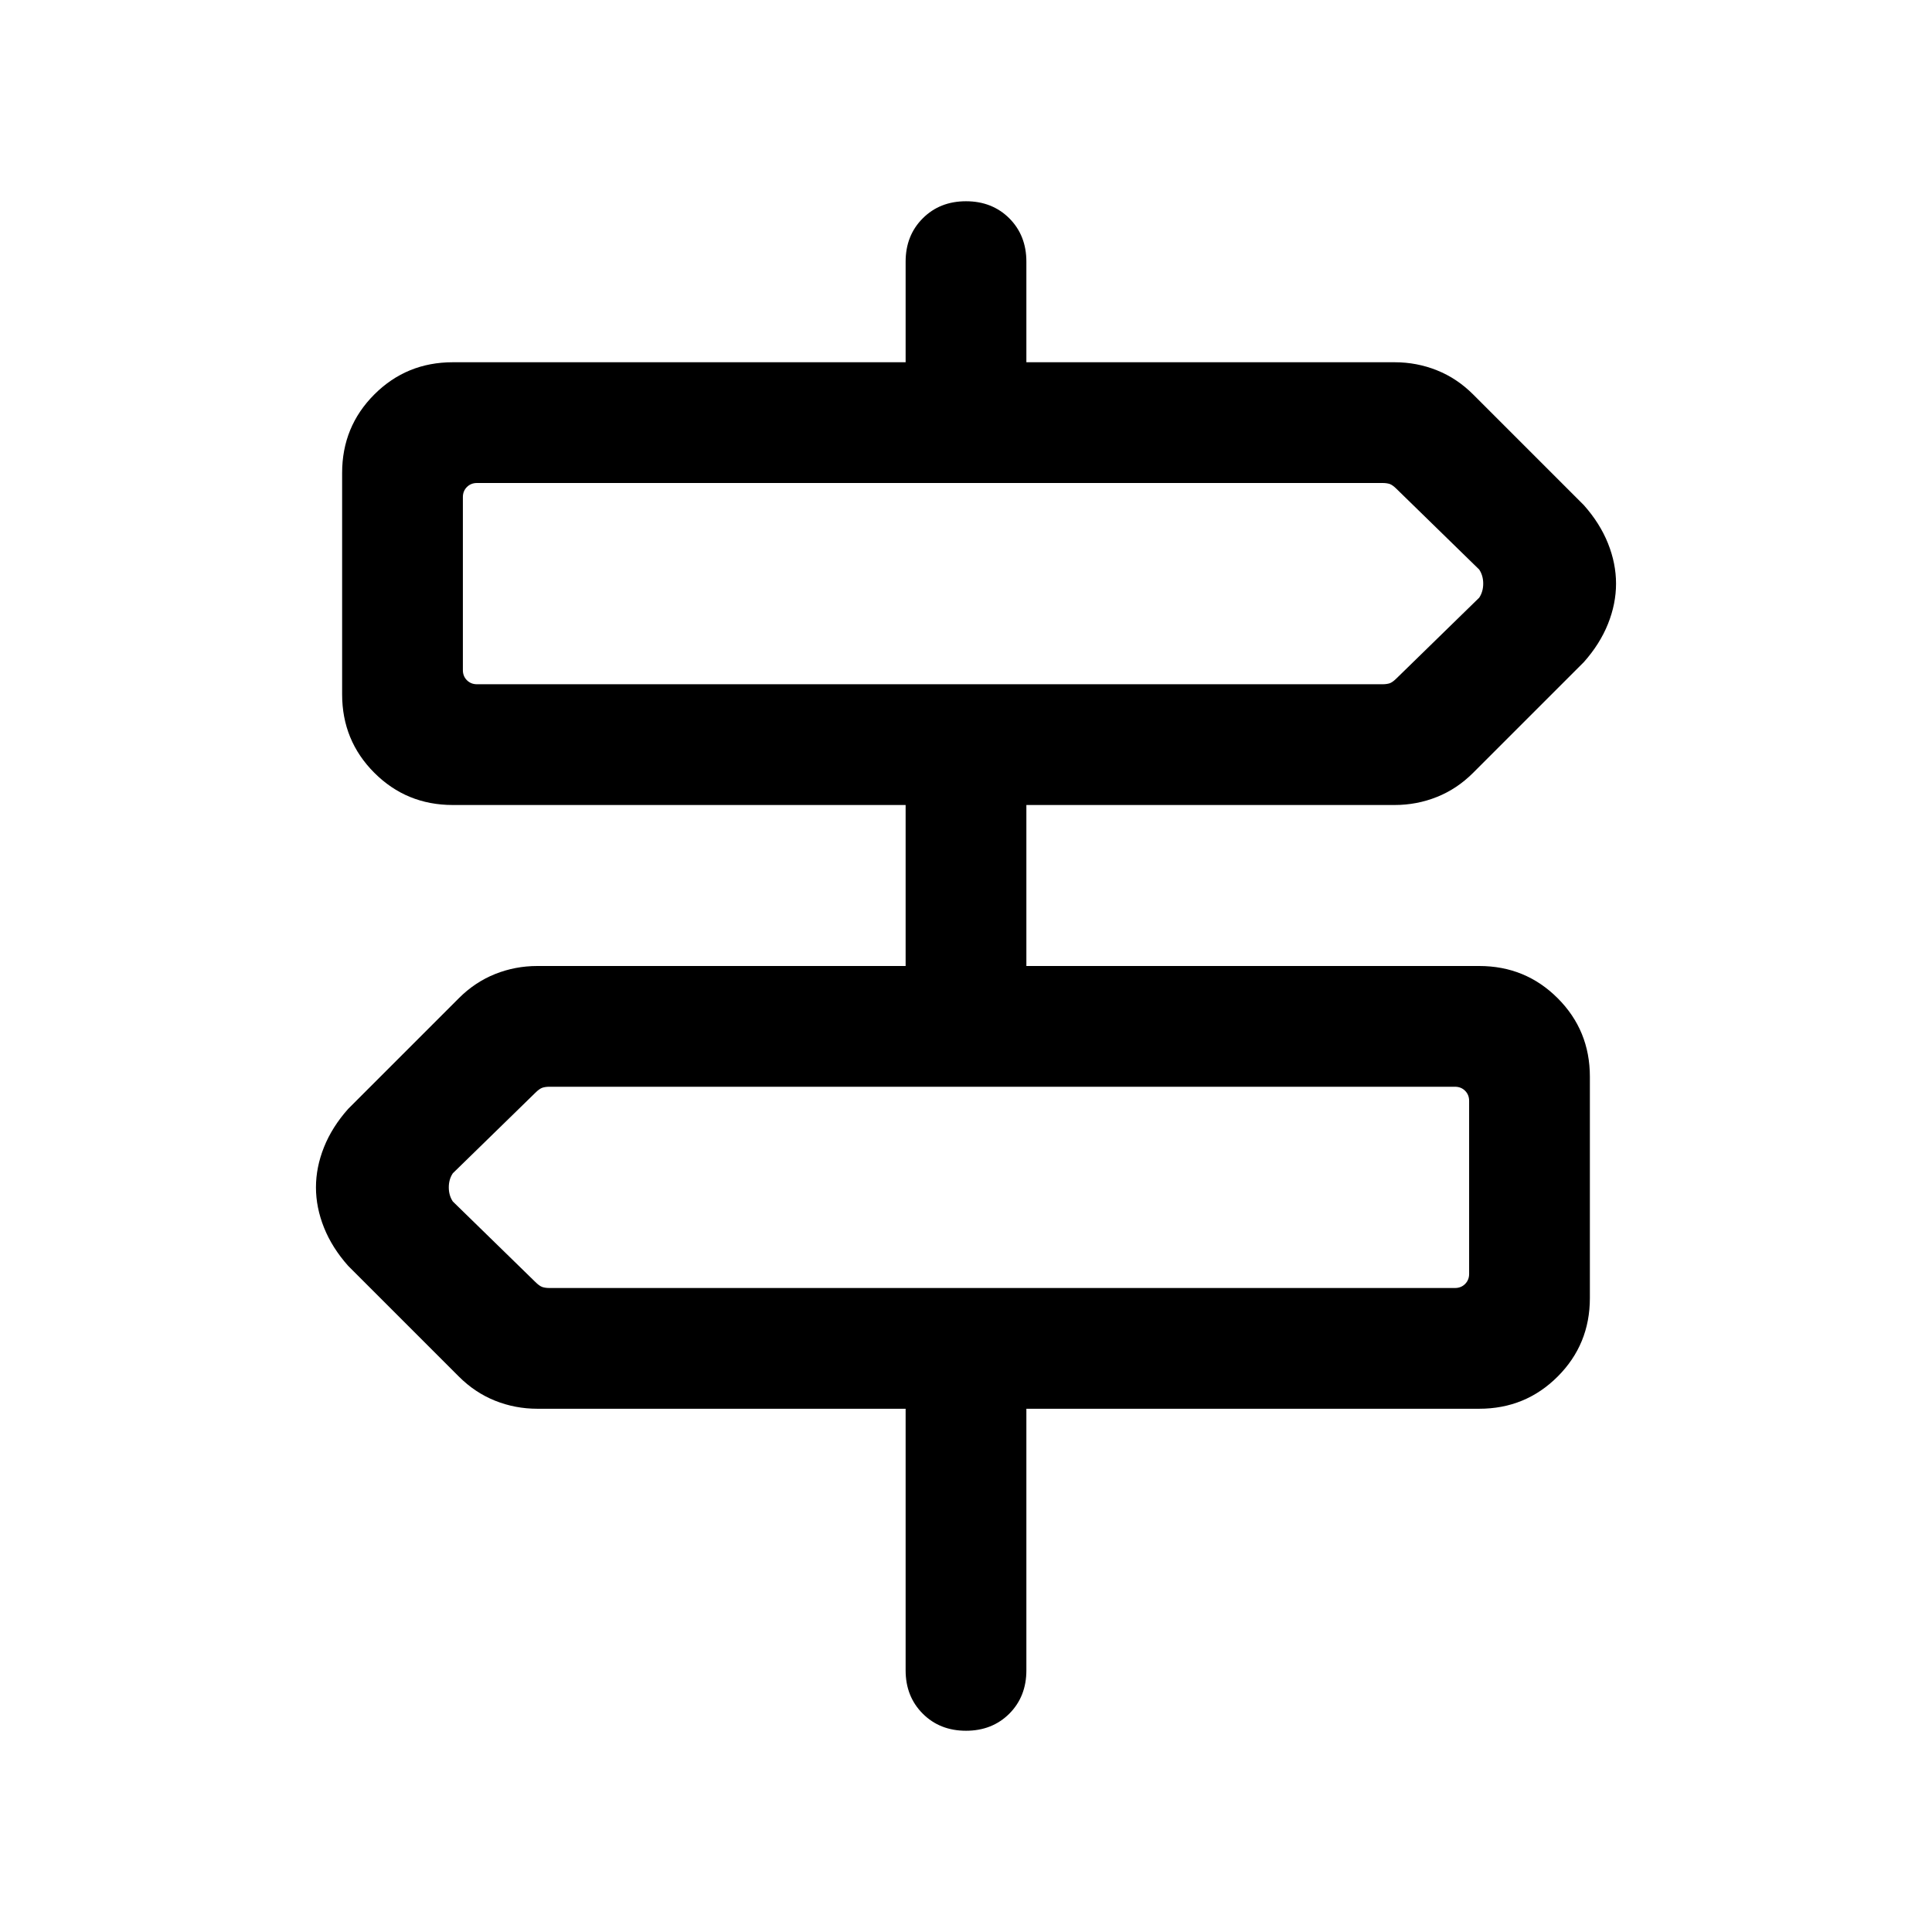 <svg xmlns="http://www.w3.org/2000/svg" height="24" width="24"><path d="M12 21.5q-.325 0-.537-.212-.213-.213-.213-.538V17.5H6.675q-.275 0-.525-.1t-.45-.3l-1.375-1.375q-.2-.225-.3-.475-.1-.25-.1-.5t.1-.5q.1-.25.3-.475L5.7 12.4q.2-.2.45-.3.25-.1.525-.1h4.575v-2H5.625q-.575 0-.975-.4t-.4-.975v-2.75q0-.575.4-.975t.975-.4h5.625V3.25q0-.325.213-.538.212-.212.537-.212.325 0 .538.212.212.213.212.538V4.5h4.575q.275 0 .525.1t.45.3l1.375 1.375q.2.225.3.475.1.25.1.5t-.1.5q-.1.25-.3.475L18.3 9.6q-.2.2-.45.3-.25.1-.525.1H12.75v2h5.625q.575 0 .975.4t.4.975v2.75q0 .575-.4.975t-.975.4H12.75v3.25q0 .325-.212.538-.213.212-.538.212Zm-6.075-13h11.25q.05 0 .088-.012.037-.013.087-.063l1.025-1q.05-.075.05-.175 0-.1-.05-.175l-1.025-1q-.05-.05-.087-.063Q17.225 6 17.175 6H5.925q-.075 0-.125.05t-.05.125v2.15q0 .075.05.125t.125.05Zm.9 7.5h11.25q.075 0 .125-.05t.05-.125v-2.15q0-.075-.05-.125t-.125-.05H6.825q-.05 0-.087.012-.038.013-.088.063l-1.025 1q-.05.075-.05.175 0 .1.05.175l1.025 1q.05.05.088.063.037.012.087.012ZM5.75 8.5V6v2.5Zm12.5 7.5v-2.5V16Z"/></svg>